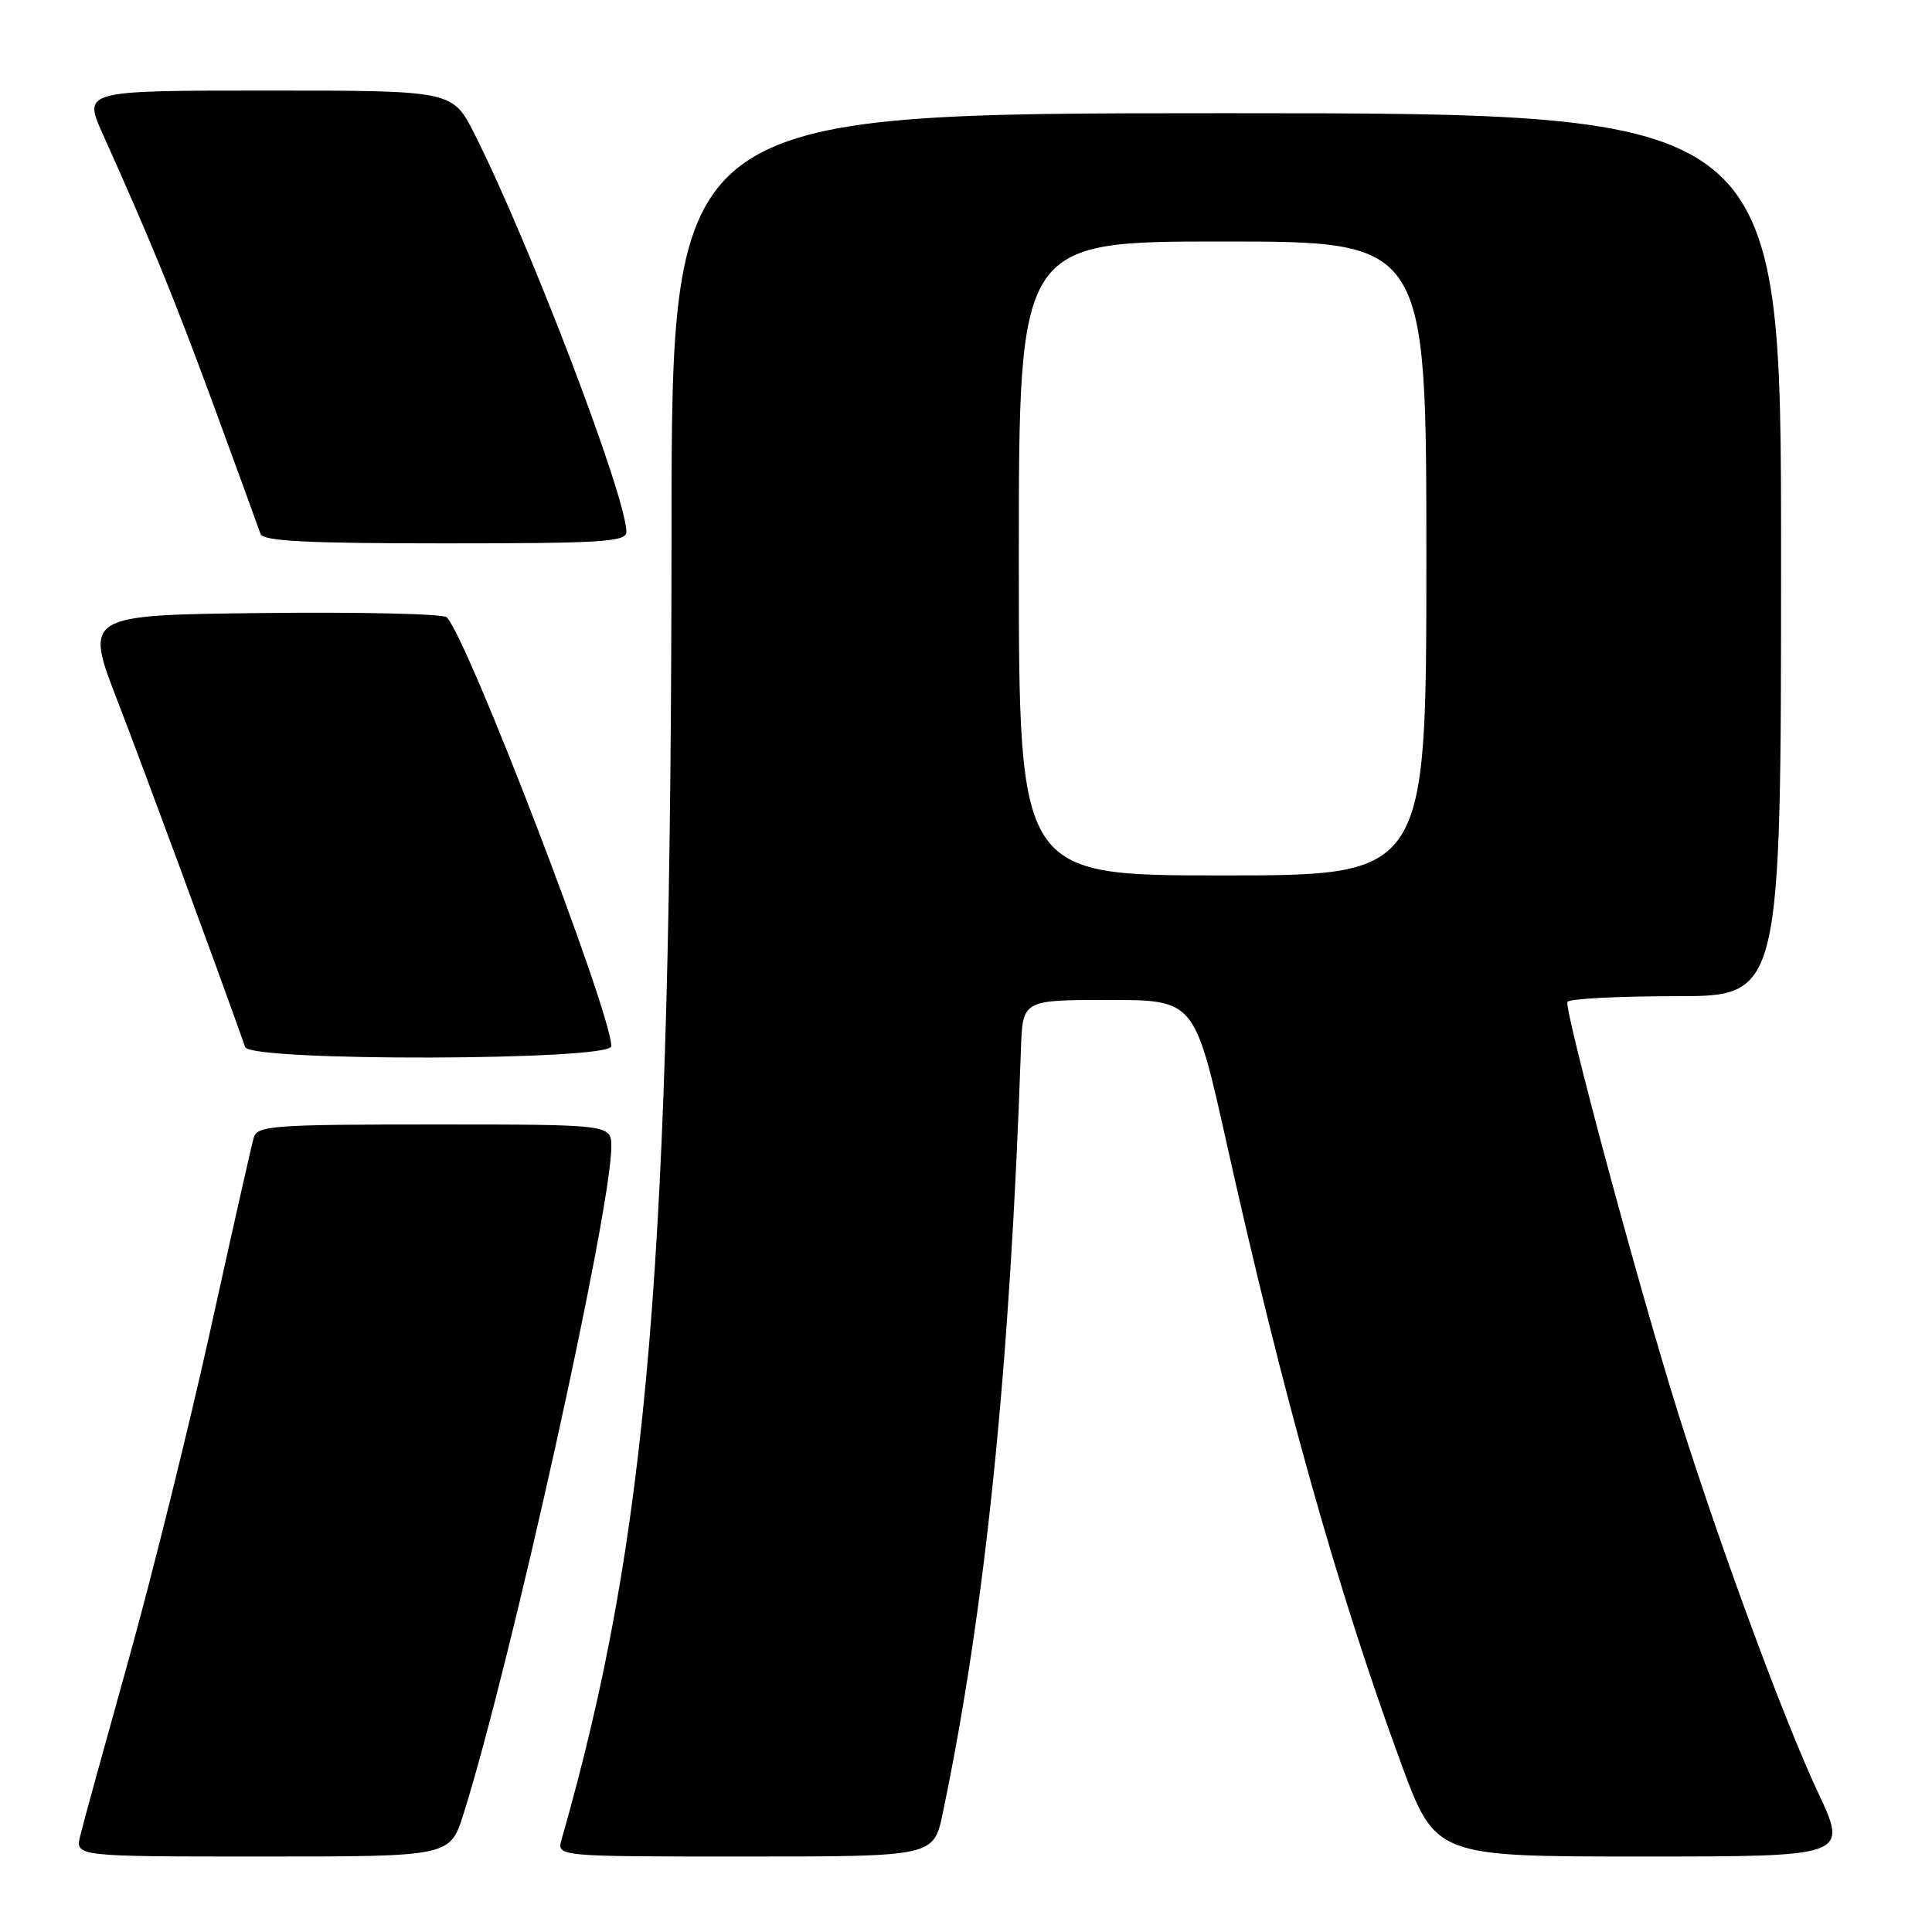 <?xml version="1.0" encoding="UTF-8" standalone="no"?>
<!DOCTYPE svg PUBLIC "-//W3C//DTD SVG 1.1//EN" "http://www.w3.org/Graphics/SVG/1.1/DTD/svg11.dtd" >
<svg xmlns="http://www.w3.org/2000/svg" xmlns:xlink="http://www.w3.org/1999/xlink" version="1.1" viewBox="0 0 256 256">
 <g >
 <path fill="currentColor"
d=" M 61.41 240.38 C 67.68 220.47 81.00 160.38 81.00 151.97 C 81.00 149.00 81.00 149.00 57.57 149.00 C 36.11 149.00 34.09 149.15 33.62 150.75 C 33.34 151.71 30.78 163.07 27.93 176.00 C 25.08 188.93 20.17 208.72 17.02 220.00 C 13.87 231.28 10.99 241.74 10.63 243.25 C 9.96 246.00 9.96 246.00 34.80 246.00 C 59.63 246.00 59.63 246.00 61.41 240.38 Z  M 124.92 240.25 C 130.56 213.27 133.82 181.40 135.28 139.00 C 135.50 132.50 135.50 132.50 146.90 132.50 C 158.31 132.50 158.31 132.50 162.57 151.64 C 170.02 185.07 177.33 211.05 185.63 233.60 C 190.20 246.00 190.20 246.00 217.54 246.00 C 244.87 246.00 244.87 246.00 240.91 237.54 C 236.38 227.89 227.99 205.13 222.44 187.50 C 217.22 170.90 207.20 133.66 207.70 132.75 C 207.93 132.34 214.39 132.00 222.06 132.00 C 236.00 132.00 236.00 132.00 236.00 73.50 C 236.00 15.00 236.00 15.00 162.50 15.00 C 89.00 15.00 89.00 15.00 88.98 70.25 C 88.94 167.39 85.91 203.48 74.41 243.75 C 73.77 246.00 73.77 246.00 98.75 246.00 C 123.72 246.00 123.72 246.00 124.92 240.25 Z  M 81.00 138.63 C 81.00 134.16 61.98 84.58 59.19 81.79 C 58.74 81.34 47.74 81.08 34.77 81.23 C 11.17 81.50 11.17 81.50 15.62 93.00 C 19.05 101.87 28.60 127.78 32.49 138.75 C 33.17 140.67 81.00 140.55 81.00 138.63 Z  M 83.00 70.48 C 83.00 65.86 70.11 32.08 62.88 17.76 C 59.97 12.00 59.97 12.00 35.50 12.00 C 11.03 12.00 11.03 12.00 13.61 17.75 C 19.95 31.83 23.14 39.65 28.44 54.07 C 31.55 62.56 34.29 70.06 34.52 70.75 C 34.84 71.70 40.63 72.00 58.97 72.00 C 79.78 72.00 83.00 71.80 83.00 70.48 Z  M 135.00 74.00 C 135.00 32.00 135.00 32.00 162.00 32.00 C 189.00 32.00 189.00 32.00 189.00 74.00 C 189.00 116.00 189.00 116.00 162.00 116.00 C 135.00 116.00 135.00 116.00 135.00 74.00 Z "/>
</g>
</svg>